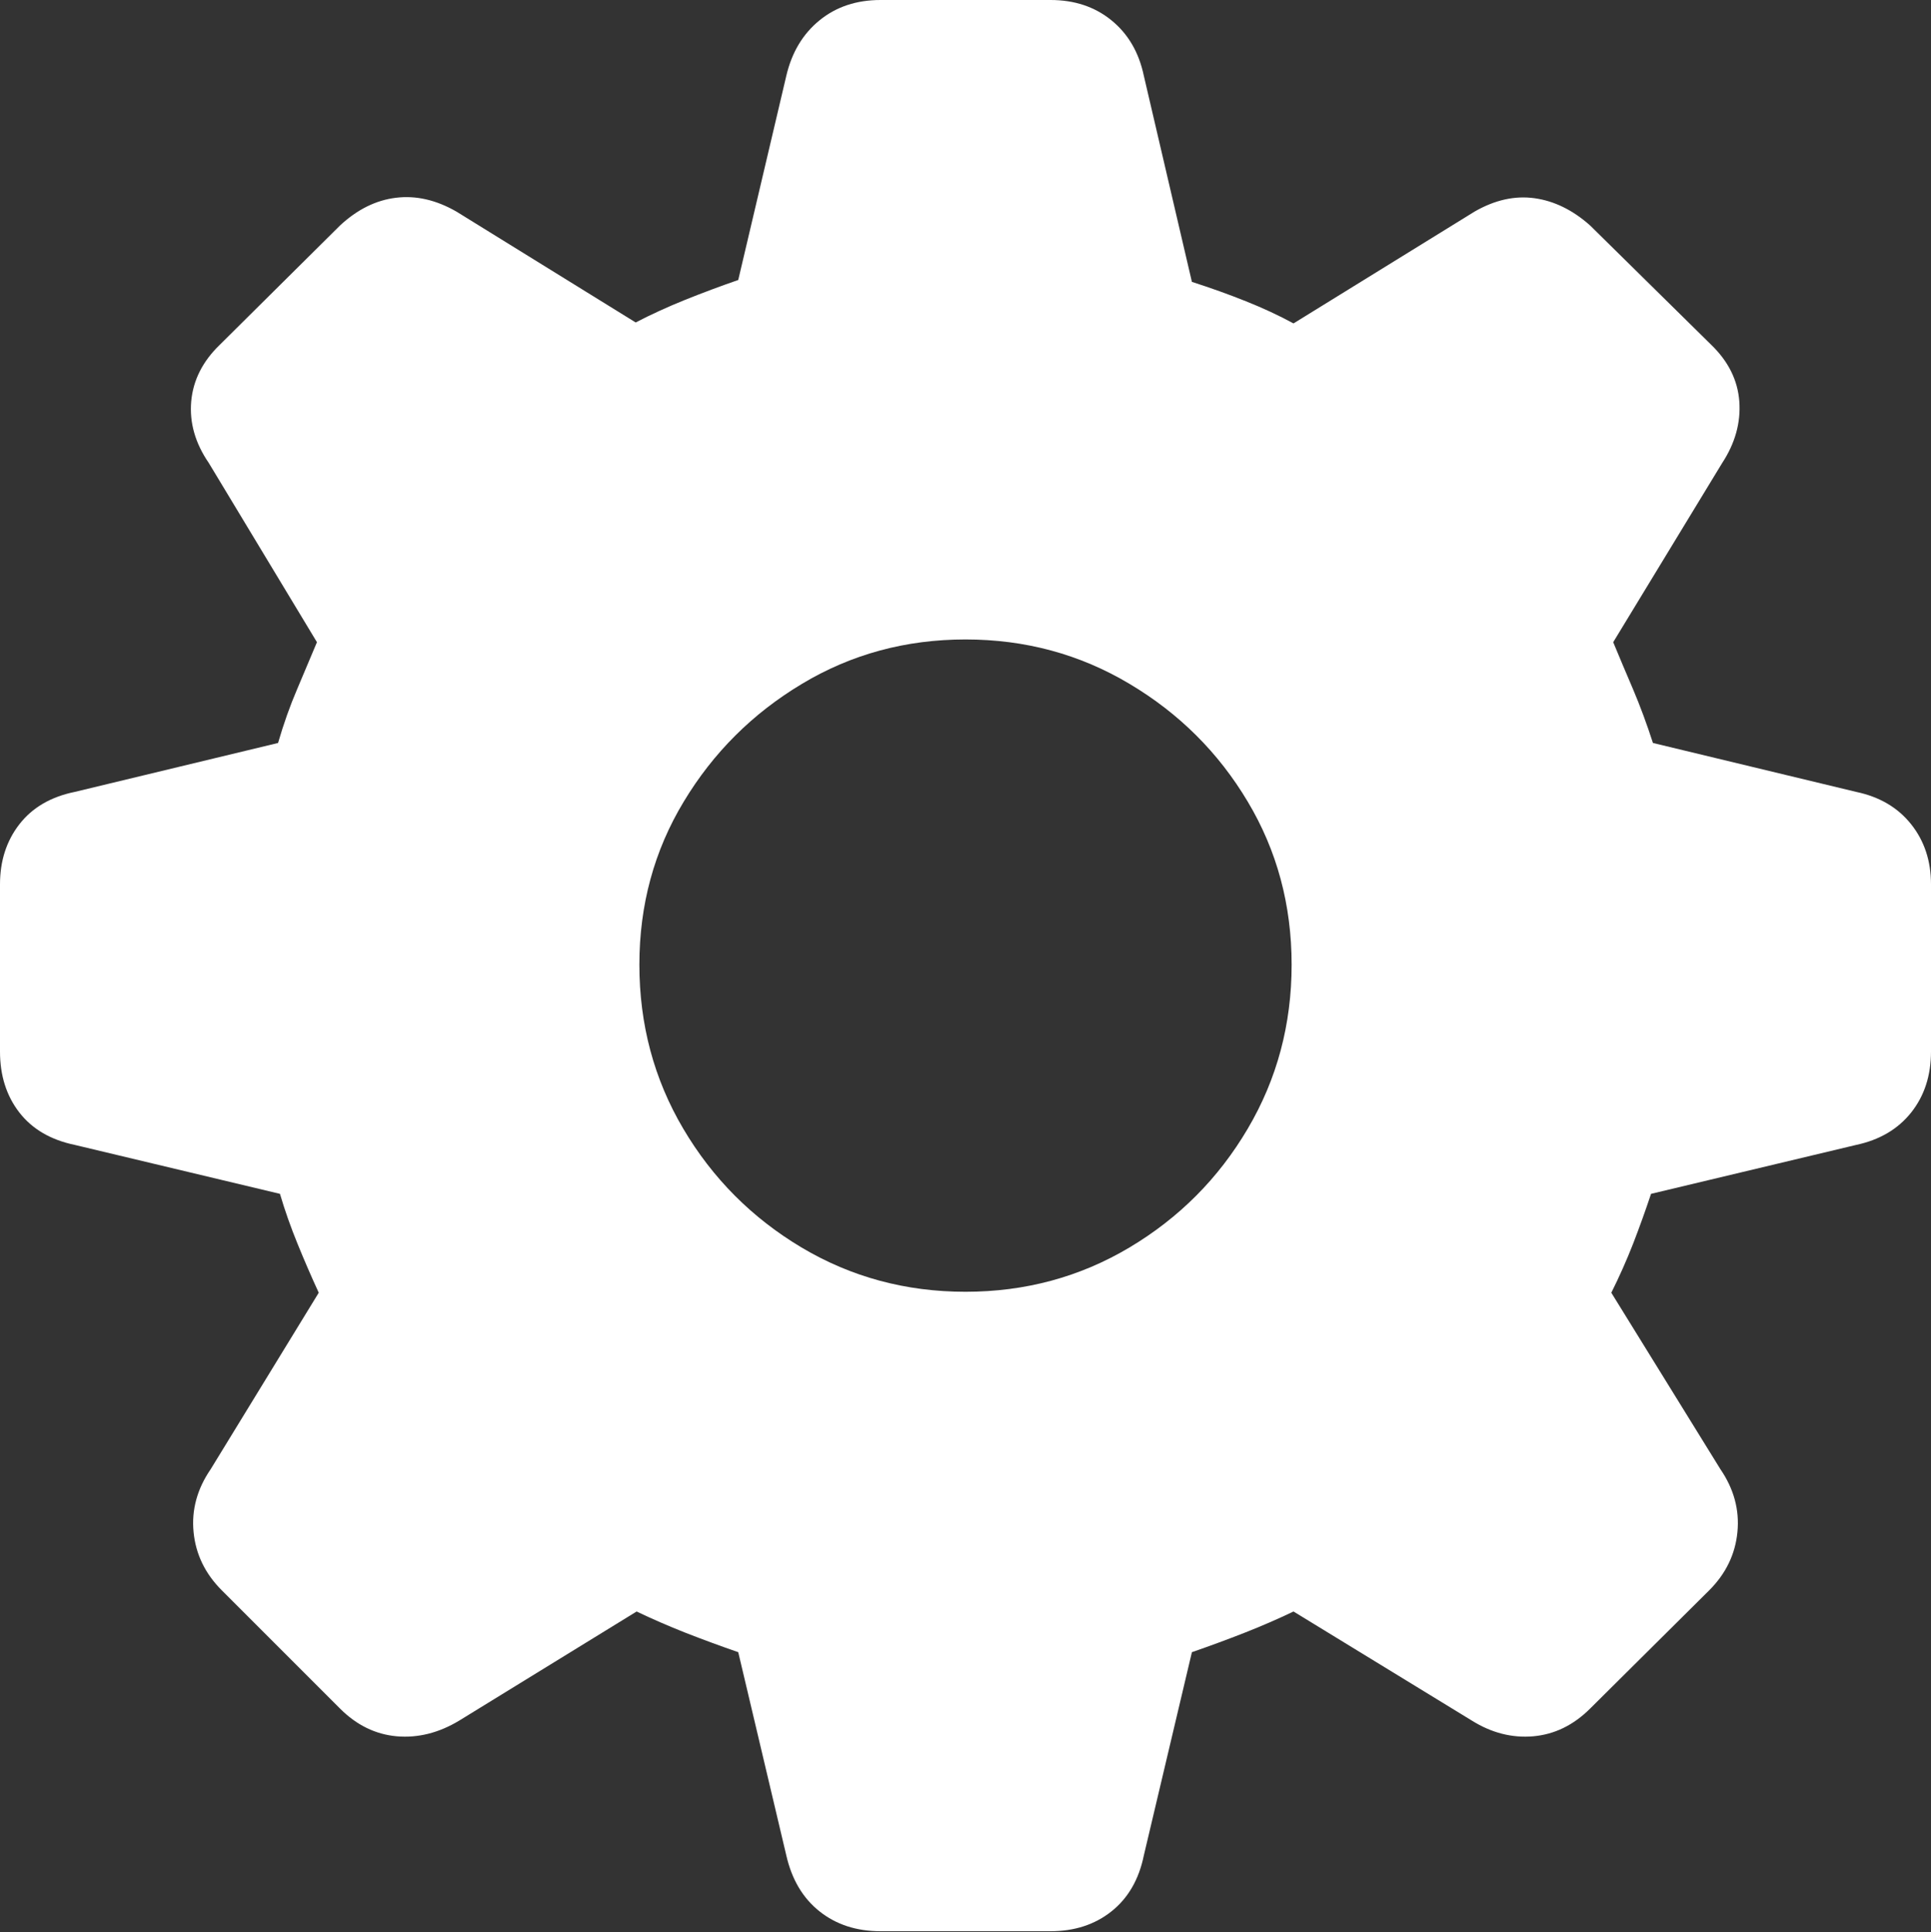 <?xml version="1.0" encoding="UTF-8"?>
<!--Generator: Apple Native CoreSVG 175.5-->
<!DOCTYPE svg
PUBLIC "-//W3C//DTD SVG 1.1//EN"
       "http://www.w3.org/Graphics/SVG/1.1/DTD/svg11.dtd">
<svg version="1.1" xmlns="http://www.w3.org/2000/svg" xmlns:xlink="http://www.w3.org/1999/xlink" width="20.41" height="20.42">
 <rect width="100%" height="100%" fill="#333333" stroke="none"/>
 <g>
  <rect height="20.42" opacity="0" width="20.41" x="0" y="0"/>
  <path d="M9.307 20.41L11.104 20.41Q11.484 20.41 11.748 20.2Q12.012 19.99 12.09 19.609L12.598 17.461Q12.881 17.363 13.154 17.256Q13.428 17.148 13.672 17.031L15.557 18.184Q15.869 18.379 16.206 18.35Q16.543 18.32 16.807 18.057L18.066 16.807Q18.33 16.543 18.364 16.191Q18.398 15.84 18.184 15.527L17.031 13.662Q17.158 13.408 17.261 13.145Q17.363 12.881 17.451 12.617L19.619 12.1Q19.99 12.021 20.2 11.758Q20.41 11.494 20.41 11.113L20.41 9.346Q20.41 8.975 20.2 8.711Q19.99 8.447 19.619 8.369L17.471 7.852Q17.373 7.549 17.261 7.285Q17.148 7.021 17.051 6.787L18.203 4.893Q18.408 4.58 18.384 4.243Q18.359 3.906 18.086 3.643L16.807 2.383Q16.533 2.139 16.221 2.095Q15.908 2.051 15.586 2.236L13.672 3.418Q13.438 3.291 13.169 3.184Q12.9 3.076 12.598 2.979L12.09 0.801Q12.012 0.43 11.748 0.215Q11.484 0 11.104 0L9.307 0Q8.926 0 8.662 0.215Q8.398 0.43 8.311 0.801L7.803 2.959Q7.52 3.057 7.241 3.169Q6.963 3.281 6.719 3.408L4.824 2.236Q4.502 2.051 4.185 2.09Q3.867 2.129 3.594 2.383L2.324 3.643Q2.051 3.906 2.021 4.243Q1.992 4.58 2.207 4.893L3.35 6.787Q3.252 7.021 3.14 7.285Q3.027 7.549 2.939 7.852L0.791 8.369Q0.41 8.447 0.205 8.711Q0 8.975 0 9.346L0 11.113Q0 11.494 0.205 11.758Q0.41 12.021 0.791 12.1L2.959 12.617Q3.037 12.881 3.145 13.145Q3.252 13.408 3.369 13.662L2.227 15.527Q2.012 15.84 2.046 16.191Q2.08 16.543 2.344 16.807L3.594 18.057Q3.857 18.32 4.194 18.35Q4.531 18.379 4.854 18.184L6.729 17.031Q6.973 17.148 7.246 17.256Q7.52 17.363 7.803 17.461L8.311 19.609Q8.398 19.99 8.662 20.2Q8.926 20.41 9.307 20.41ZM10.205 13.652Q9.258 13.652 8.472 13.184Q7.686 12.715 7.222 11.929Q6.758 11.143 6.758 10.195Q6.758 9.248 7.227 8.472Q7.695 7.695 8.477 7.227Q9.258 6.758 10.205 6.758Q11.152 6.758 11.938 7.227Q12.725 7.695 13.188 8.472Q13.652 9.248 13.652 10.195Q13.652 11.143 13.188 11.929Q12.725 12.715 11.938 13.184Q11.152 13.652 10.205 13.652Z" fill="#ffffff"/>
 </g>
</svg>
